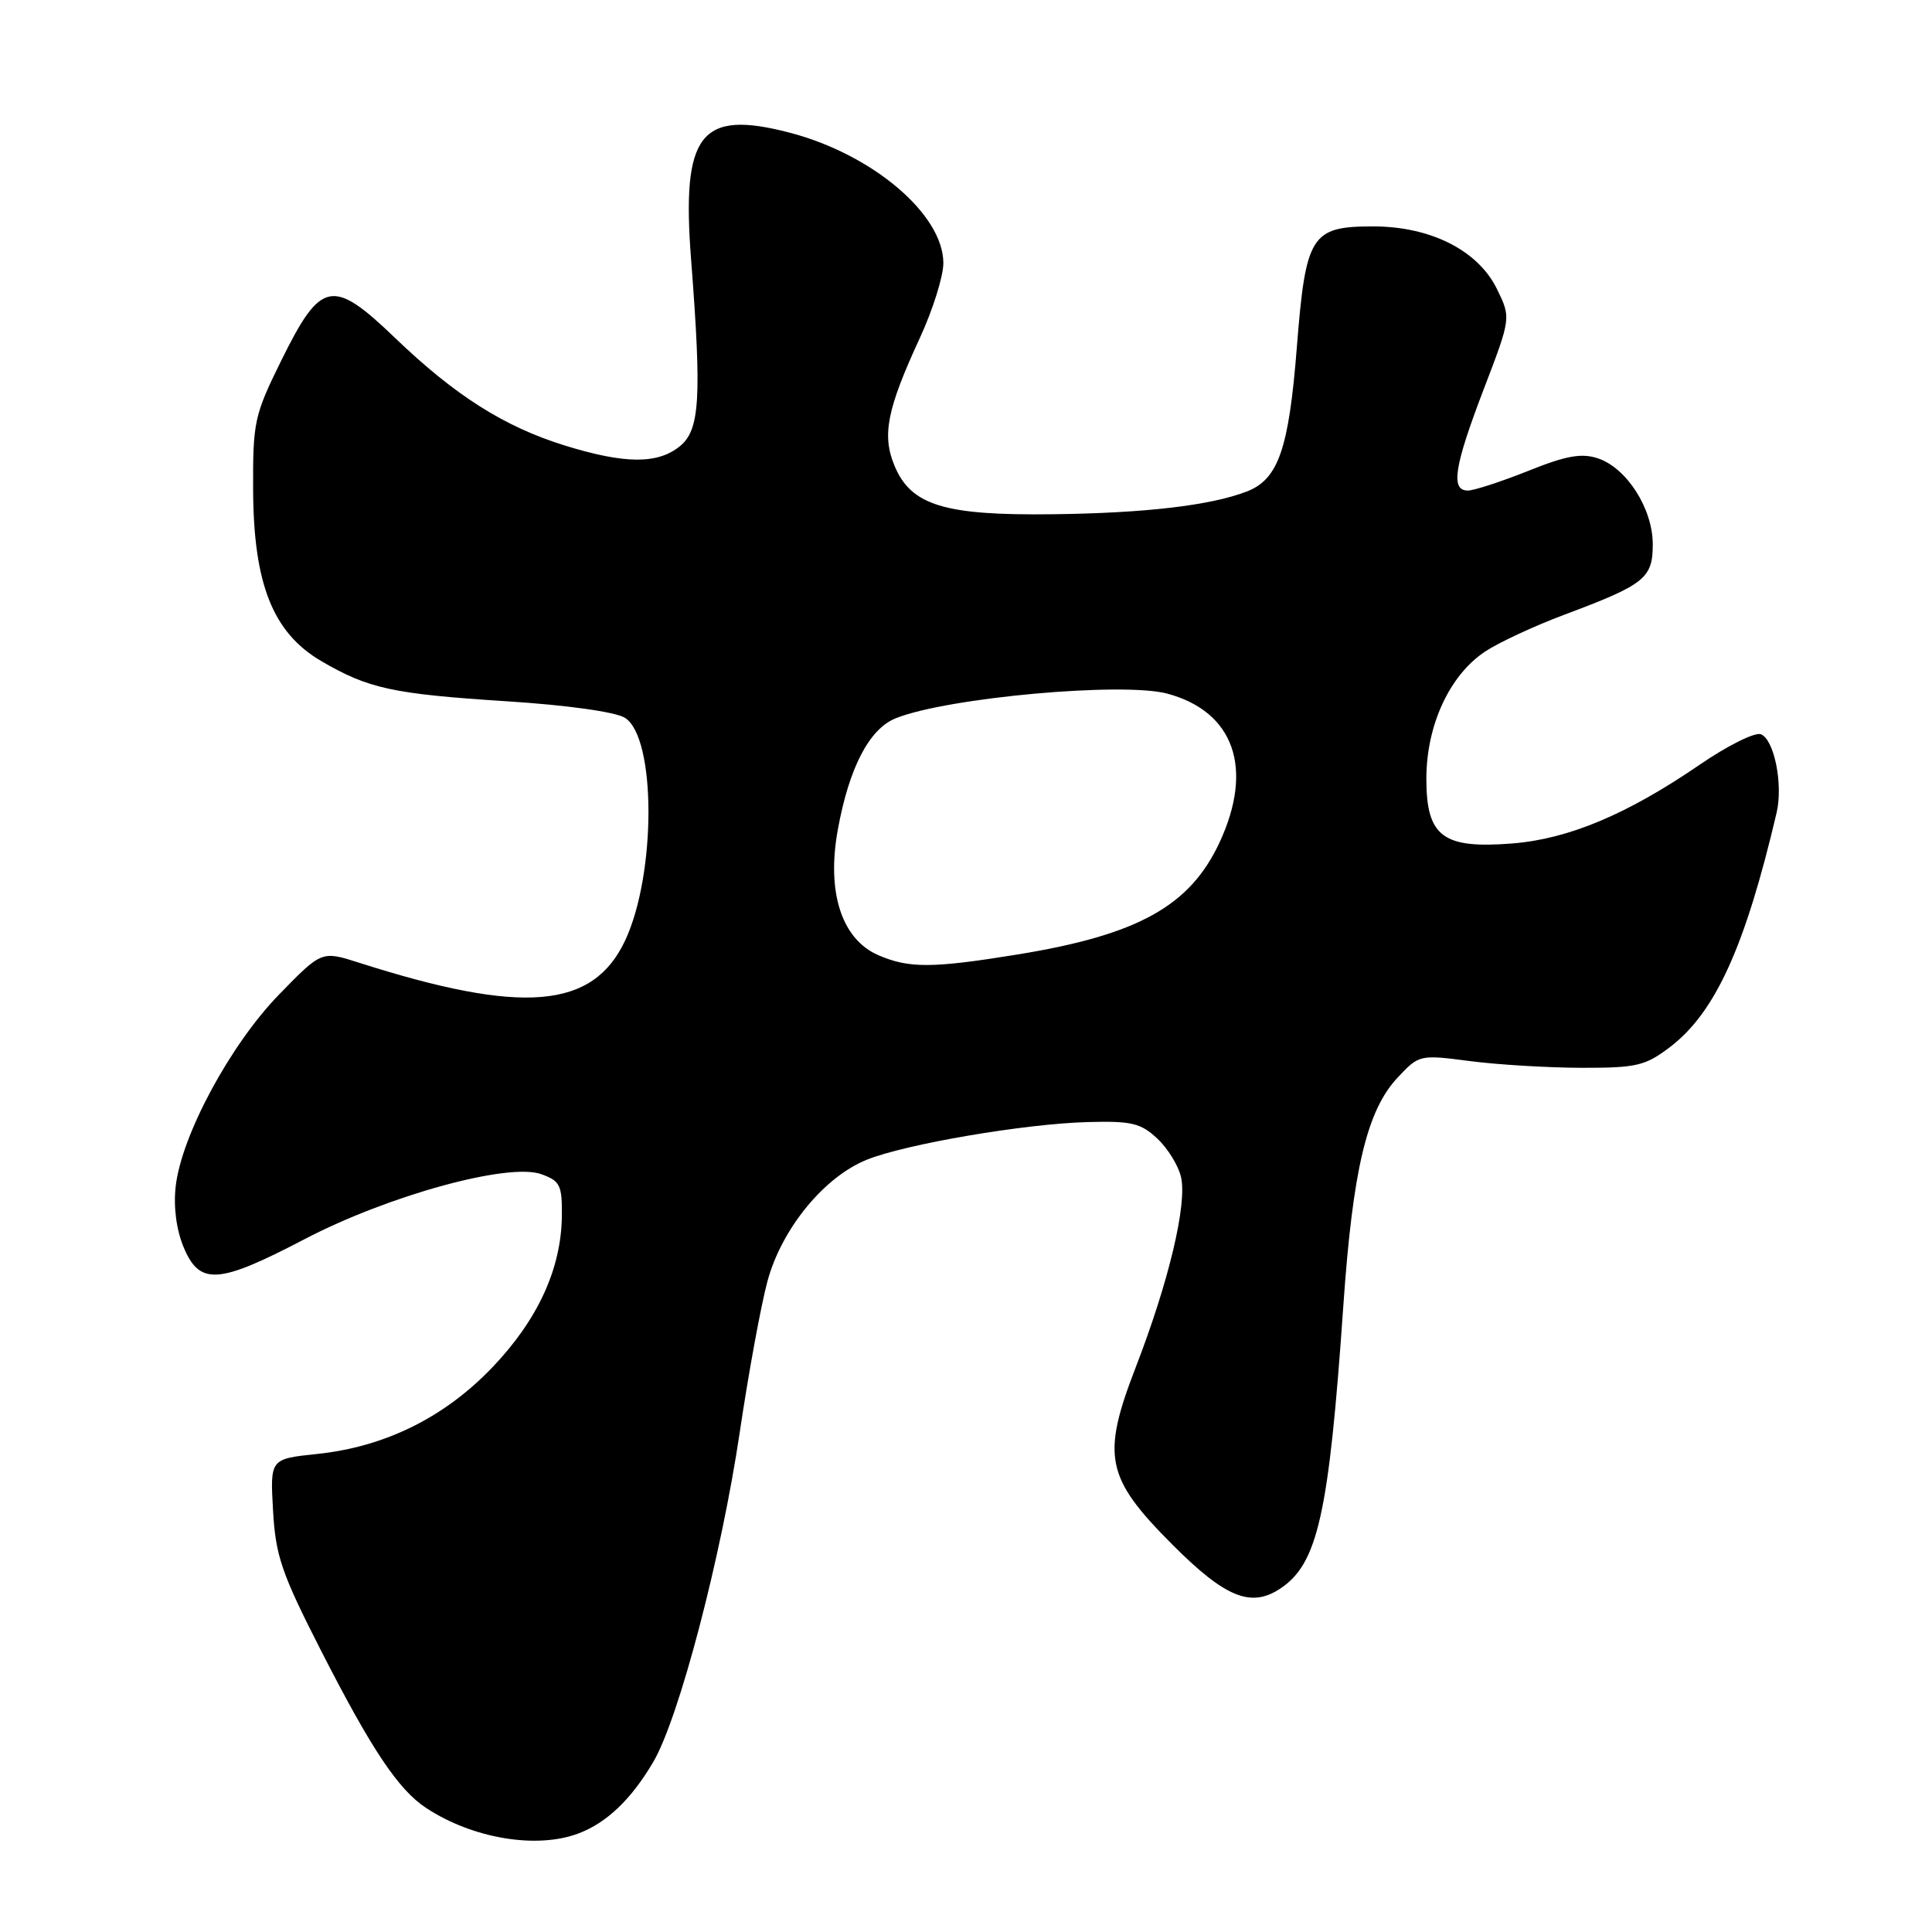 <?xml version="1.0" encoding="UTF-8" standalone="no"?>
<!DOCTYPE svg PUBLIC "-//W3C//DTD SVG 1.1//EN" "http://www.w3.org/Graphics/SVG/1.1/DTD/svg11.dtd" >
<svg xmlns="http://www.w3.org/2000/svg" xmlns:xlink="http://www.w3.org/1999/xlink" version="1.1" viewBox="0 0 256 256">
 <g >
 <path fill="currentColor"
d=" M 76.68 242.93 C 80.40 241.52 83.66 238.41 86.56 233.47 C 89.97 227.68 95.58 206.27 98.03 189.72 C 99.19 181.90 100.84 172.91 101.70 169.74 C 103.59 162.79 109.21 155.93 114.88 153.66 C 120.08 151.58 135.75 148.91 144.11 148.68 C 149.94 148.52 151.16 148.81 153.36 150.88 C 154.75 152.18 156.17 154.49 156.50 156.00 C 157.30 159.63 154.86 169.86 150.51 181.12 C 145.92 192.99 146.50 195.80 155.35 204.67 C 162.33 211.67 165.73 213.06 169.59 210.53 C 174.62 207.24 176.08 200.70 178.00 173.00 C 179.25 155.01 181.11 147.16 185.17 142.81 C 188.04 139.75 188.09 139.73 194.78 140.60 C 198.47 141.08 205.14 141.48 209.58 141.49 C 216.89 141.50 218.01 141.23 221.31 138.72 C 227.29 134.15 231.25 125.43 235.41 107.69 C 236.29 103.93 235.09 97.97 233.32 97.29 C 232.54 96.99 228.88 98.81 225.20 101.34 C 215.62 107.90 207.87 111.16 200.42 111.76 C 191.18 112.50 189.00 110.86 189.00 103.19 C 189.00 96.11 192.07 89.46 196.79 86.33 C 198.60 85.13 203.33 82.93 207.29 81.45 C 217.95 77.46 219.00 76.63 219.00 72.12 C 219.00 67.40 215.55 62.00 211.72 60.73 C 209.55 60.01 207.51 60.38 202.46 62.41 C 198.89 63.83 195.31 65.00 194.49 65.00 C 192.18 65.00 192.69 61.79 196.61 51.55 C 200.22 42.12 200.22 42.12 198.36 38.31 C 195.86 33.18 189.57 30.00 181.94 30.00 C 173.72 30.00 173.01 31.12 171.83 46.12 C 170.77 59.51 169.38 63.52 165.20 65.13 C 160.39 66.98 151.76 67.99 139.50 68.14 C 125.13 68.32 120.72 66.97 118.53 61.72 C 116.84 57.67 117.52 54.23 121.89 44.77 C 123.60 41.07 125.00 36.61 125.00 34.87 C 125.00 28.40 115.60 20.43 104.60 17.57 C 92.77 14.49 90.28 17.72 91.58 34.47 C 92.99 52.77 92.74 56.99 90.07 59.14 C 87.13 61.52 82.80 61.49 74.86 59.04 C 66.83 56.55 60.32 52.43 52.35 44.78 C 44.06 36.82 42.54 37.11 37.30 47.71 C 33.69 55.03 33.50 55.87 33.54 64.95 C 33.60 77.39 36.16 83.84 42.56 87.59 C 48.81 91.25 52.04 91.95 67.09 92.92 C 75.13 93.43 81.55 94.33 82.80 95.11 C 86.95 97.70 86.97 115.82 82.83 124.63 C 78.56 133.71 69.26 134.49 47.56 127.56 C 42.62 125.98 42.62 125.98 36.96 131.80 C 30.52 138.42 24.04 150.45 23.28 157.20 C 22.97 159.93 23.37 162.96 24.34 165.28 C 26.46 170.34 28.93 170.17 40.33 164.21 C 51.45 158.40 67.36 154.03 71.71 155.58 C 74.22 156.48 74.49 157.03 74.45 161.13 C 74.37 168.10 71.28 174.84 65.29 181.13 C 58.92 187.81 51.04 191.71 42.01 192.66 C 35.79 193.31 35.79 193.31 36.18 200.16 C 36.52 206.17 37.30 208.45 42.53 218.70 C 49.25 231.86 52.80 237.17 56.49 239.58 C 62.66 243.63 71.14 245.04 76.68 242.93 Z  M 116.37 126.56 C 111.52 124.45 109.51 118.22 111.01 109.97 C 112.50 101.73 115.18 96.57 118.70 95.17 C 125.54 92.43 148.80 90.33 154.68 91.91 C 163.52 94.30 166.16 101.81 161.60 111.62 C 157.66 120.08 150.77 123.89 134.73 126.49 C 123.51 128.31 120.43 128.32 116.37 126.56 Z "/>
</g>
</svg>